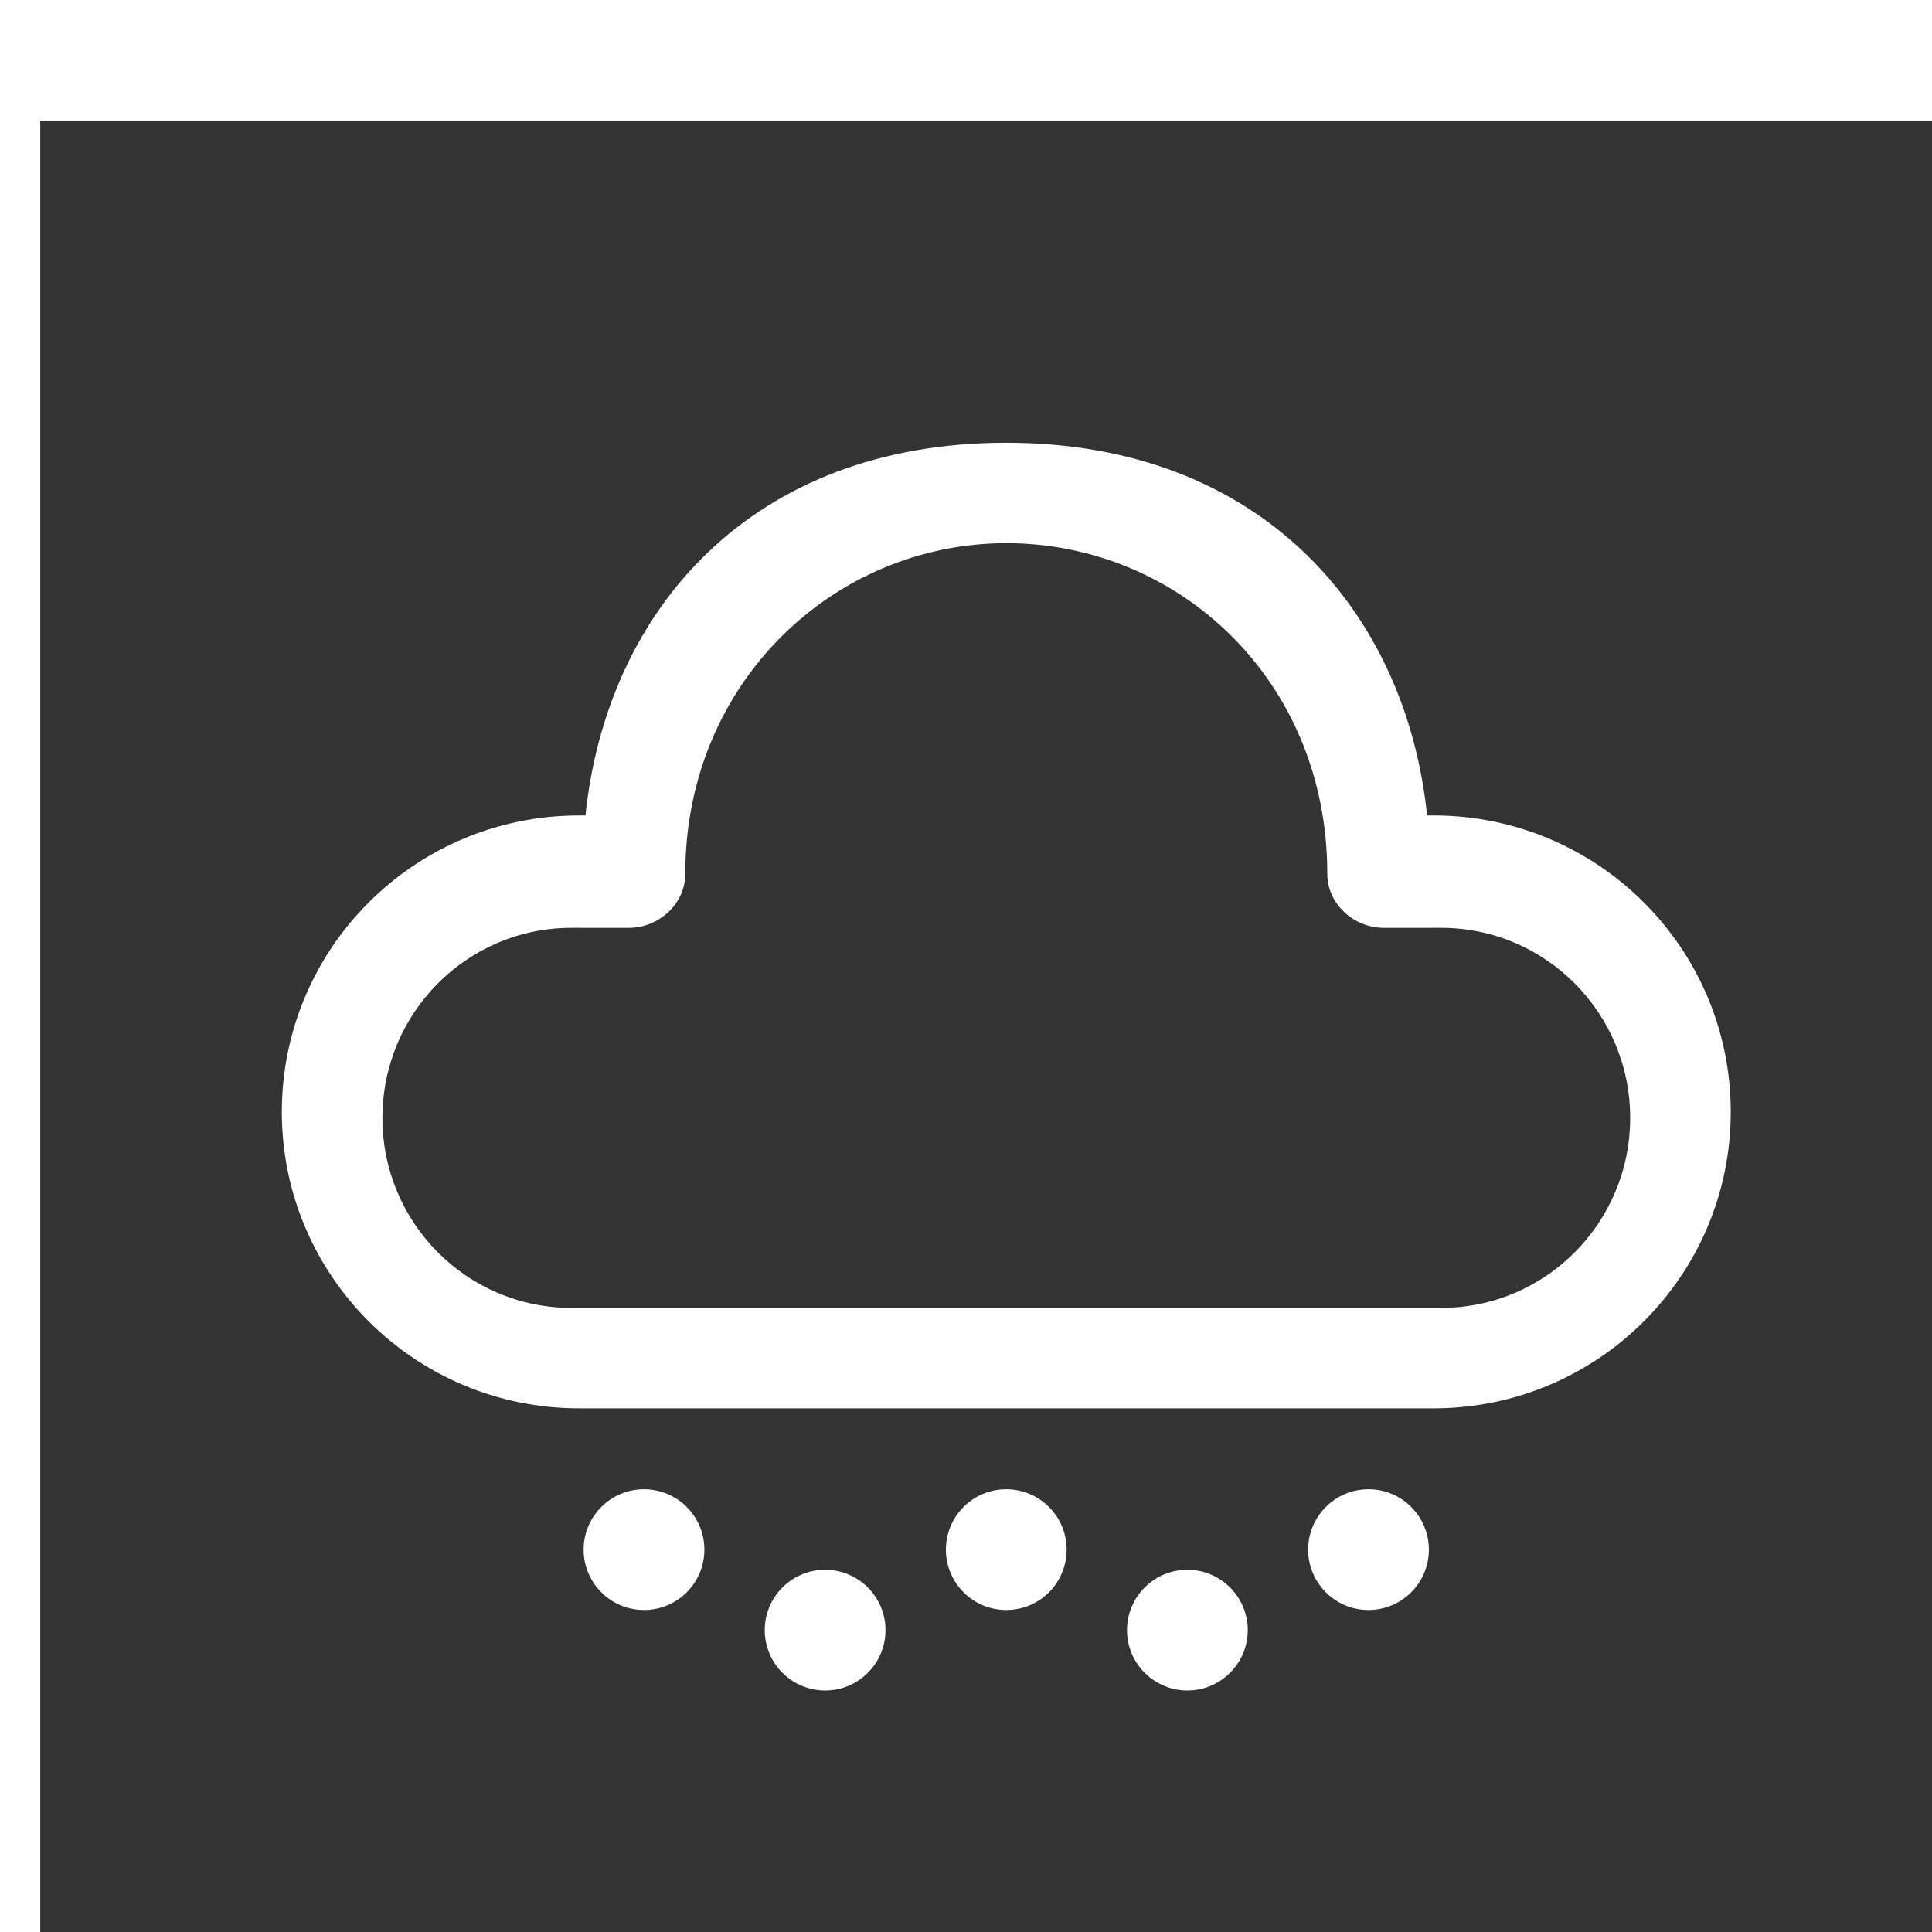 <?xml version="1.0" encoding="UTF-8"?>
<svg transform="translate(1,3)"  width="800px" height="800px" viewBox="0 0 48 48" version="1.1" xmlns="http://www.w3.org/2000/svg" xmlns:xlink="http://www.w3.org/1999/xlink">
    <rect x="0" y="0" width="48" height="48" fill="#333333" stroke="none"/>
    <!-- Uploaded to: SVG Repo, www.svgrepo.com, Generator: SVG Repo Mixer Tools -->
    <title>ic_fluent_weather_snow_48_regular</title>
    <desc>Created with Sketch.</desc>
    <g id="🔍-Product-Icons" stroke="none" stroke-width="1" fill="#fff" fill-rule="evenodd">
        <g id="ic_fluent_weather_snow_48_regular" fill="#fff" fill-rule="nonzero">
            <path d="M19.5,36 C20.328,36 21,36.672 21,37.5 C21,38.328 20.328,39 19.5,39 C18.672,39 18,38.328 18,37.5 C18,36.672 18.672,36 19.5,36 Z M28.5,36 C29.328,36 30,36.672 30,37.5 C30,38.328 29.328,39 28.5,39 C27.672,39 27,38.328 27,37.5 C27,36.672 27.672,36 28.5,36 Z M15,34 C15.828,34 16.5,34.672 16.5,35.5 C16.5,36.328 15.828,37 15,37 C14.172,37 13.5,36.328 13.5,35.5 C13.5,34.672 14.172,34 15,34 Z M24,34 C24.828,34 25.5,34.672 25.5,35.5 C25.5,36.328 24.828,37 24,37 C23.172,37 22.5,36.328 22.5,35.5 C22.5,34.672 23.172,34 24,34 Z M33,34 C33.828,34 34.5,34.672 34.5,35.5 C34.5,36.328 33.828,37 33,37 C32.172,37 31.5,36.328 31.5,35.5 C31.5,34.672 32.172,34 33,34 Z M24.001,8 C30.338,8 33.933,12.195 34.456,17.26 L34.616,17.26 C38.694,17.26 42,20.558 42,24.625 C42,28.693 38.694,31.99 34.616,31.99 L13.386,31.99 C9.308,31.99 6.002,28.693 6.002,24.625 C6.002,20.558 9.308,17.26 13.386,17.26 L13.546,17.26 C14.072,12.161 17.664,8 24.001,8 Z M24.001,10.495 C19.74,10.495 16.026,13.943 16.026,18.706 C16.026,19.46 15.37,20.053 14.619,20.053 L13.198,20.052 C10.604,20.052 8.501,22.166 8.501,24.774 C8.501,27.381 10.604,29.495 13.198,29.495 L34.804,29.495 C37.398,29.495 39.501,27.381 39.501,24.774 C39.501,22.166 37.398,20.052 34.804,20.052 L33.384,20.053 C32.632,20.053 31.976,19.46 31.976,18.706 C31.976,13.882 28.262,10.495 24.001,10.495 Z" id="🎨-Color">

</path>
        </g>
    </g>
</svg>